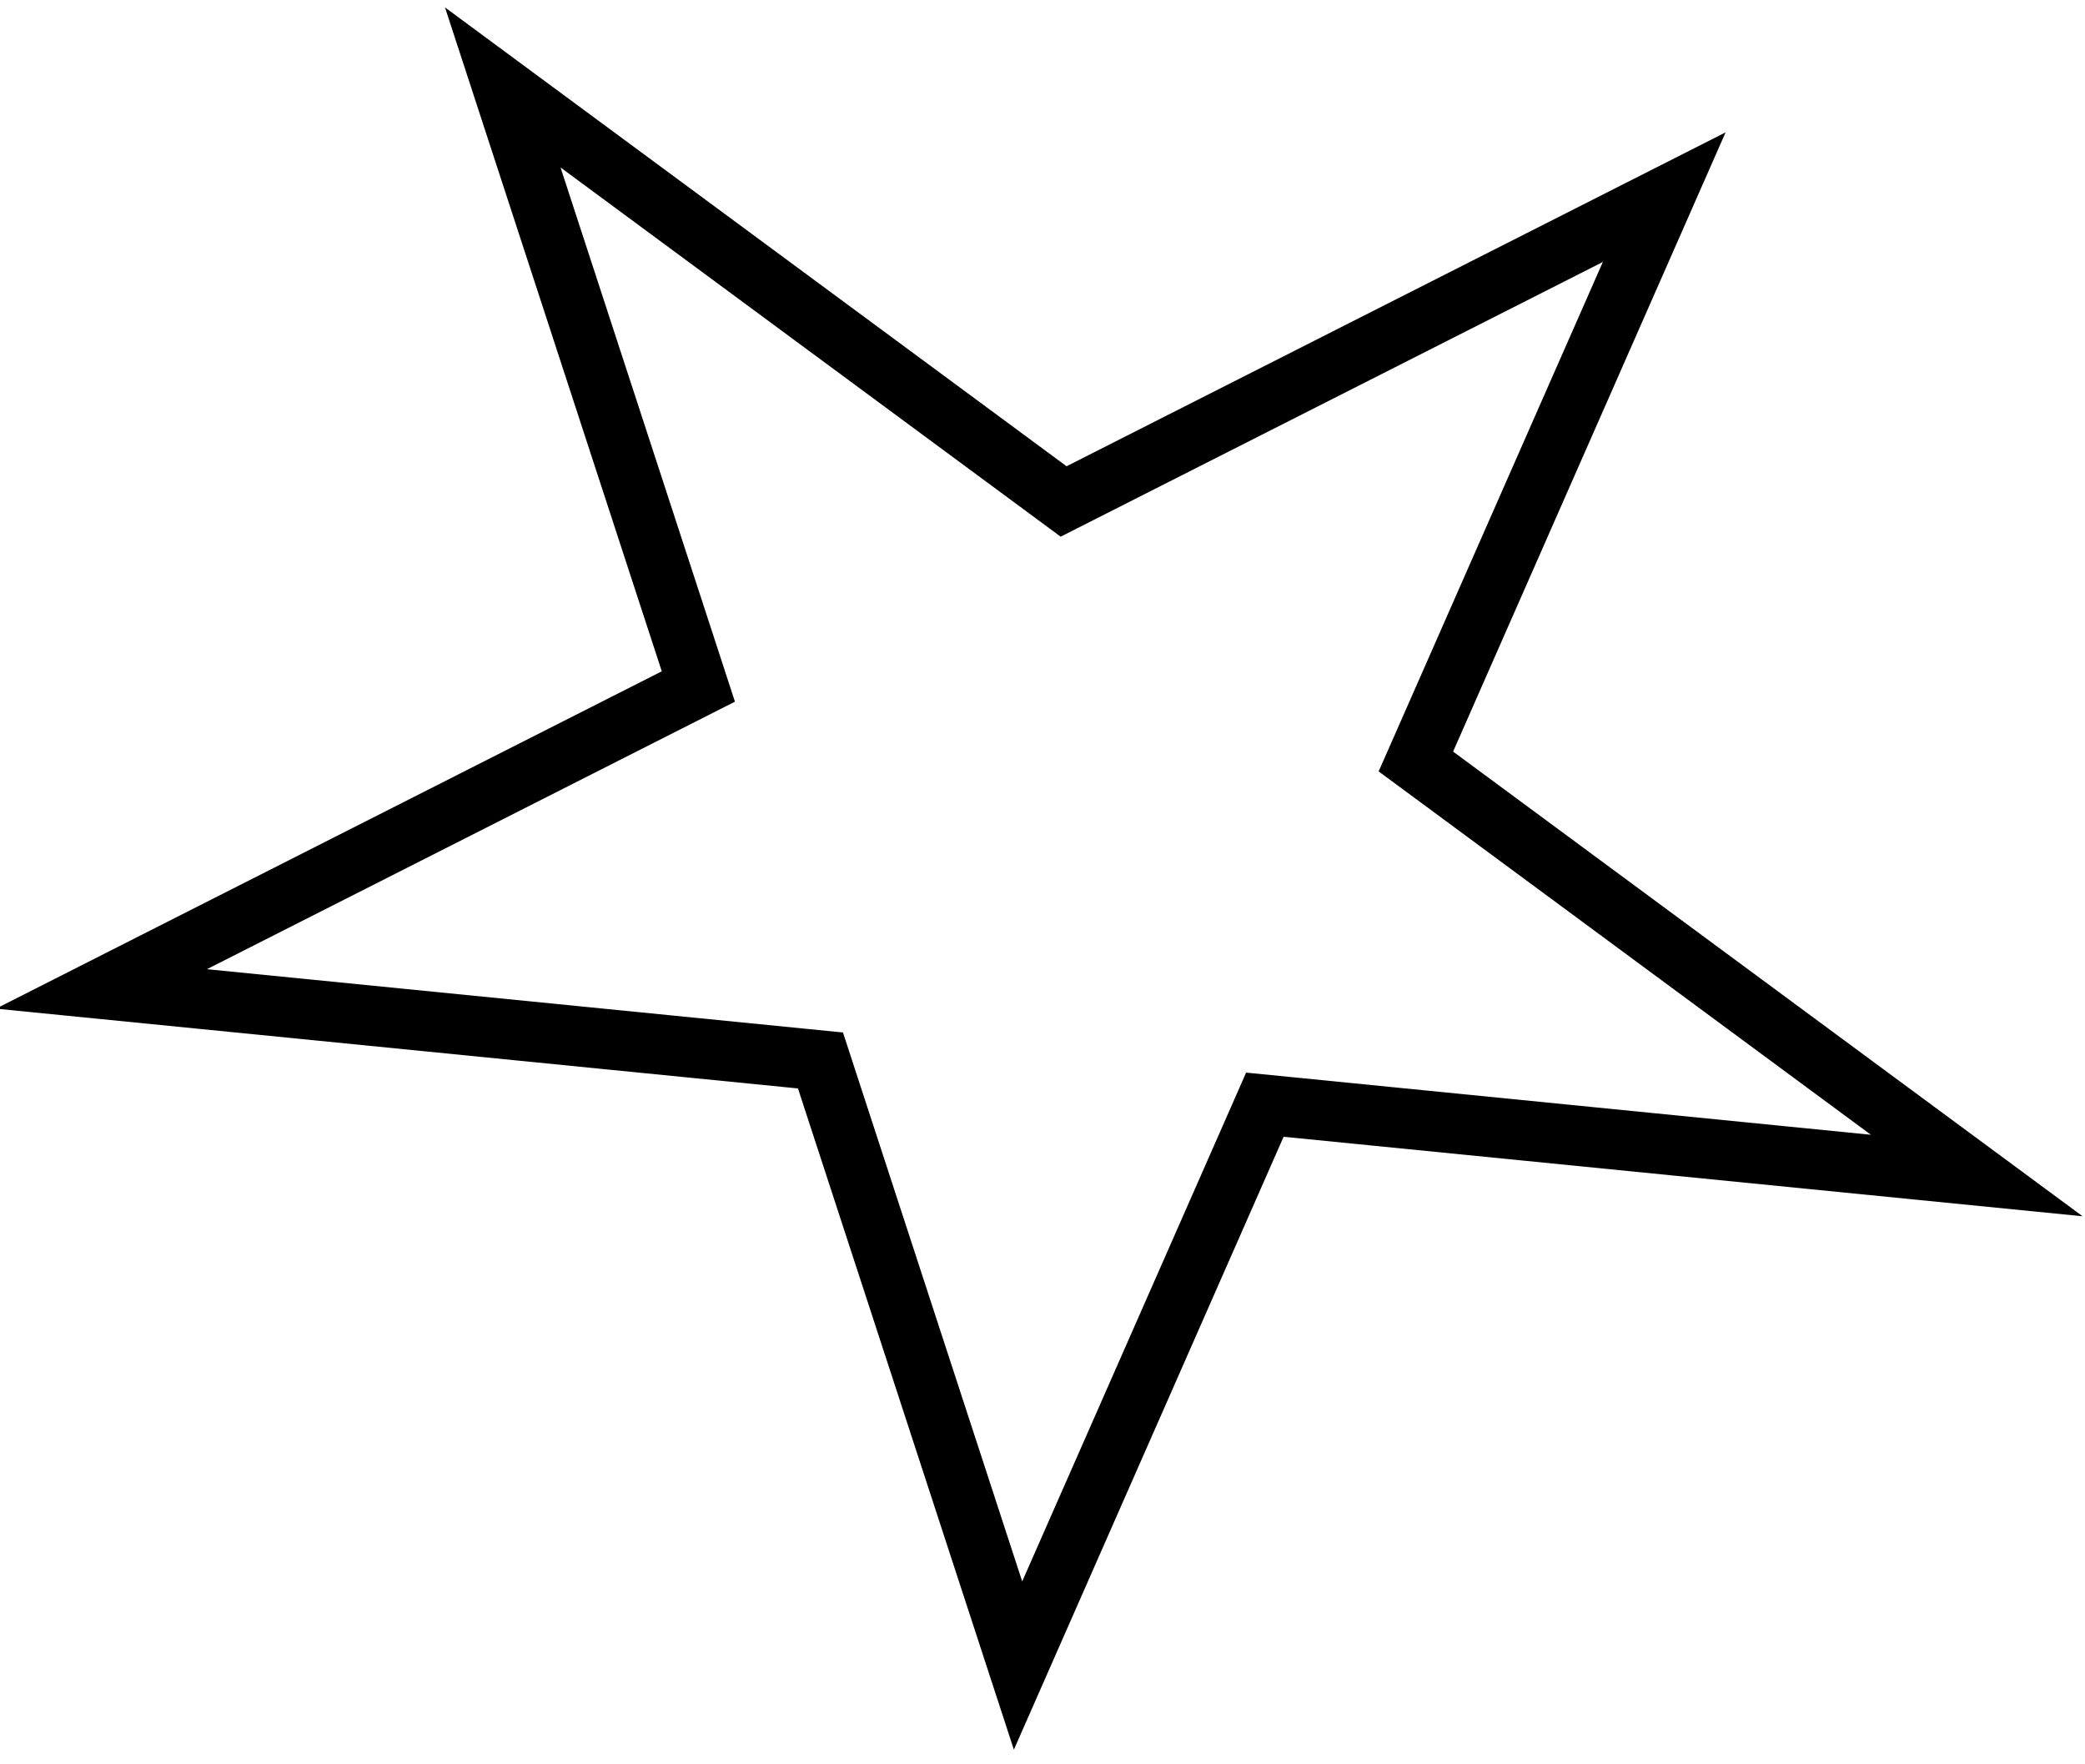 <svg width="104" height="88" viewBox="0 0 104 88" fill="none" xmlns="http://www.w3.org/2000/svg">
<path d="M83.011 9.835L71.03 37.06L70.624 37.982L71.472 38.607L98.6 58.632L64.343 55.223L63.091 55.099L62.636 56.135L50.78 83.073L41.21 53.766L40.925 52.893L39.888 52.79L5.06 49.325L33.732 34.799L34.834 34.241L34.491 33.188L25.078 4.361L52.206 24.386L53.053 25.012L54.034 24.515L83.011 9.835Z" stroke="black" stroke-width="3"/>
</svg>
